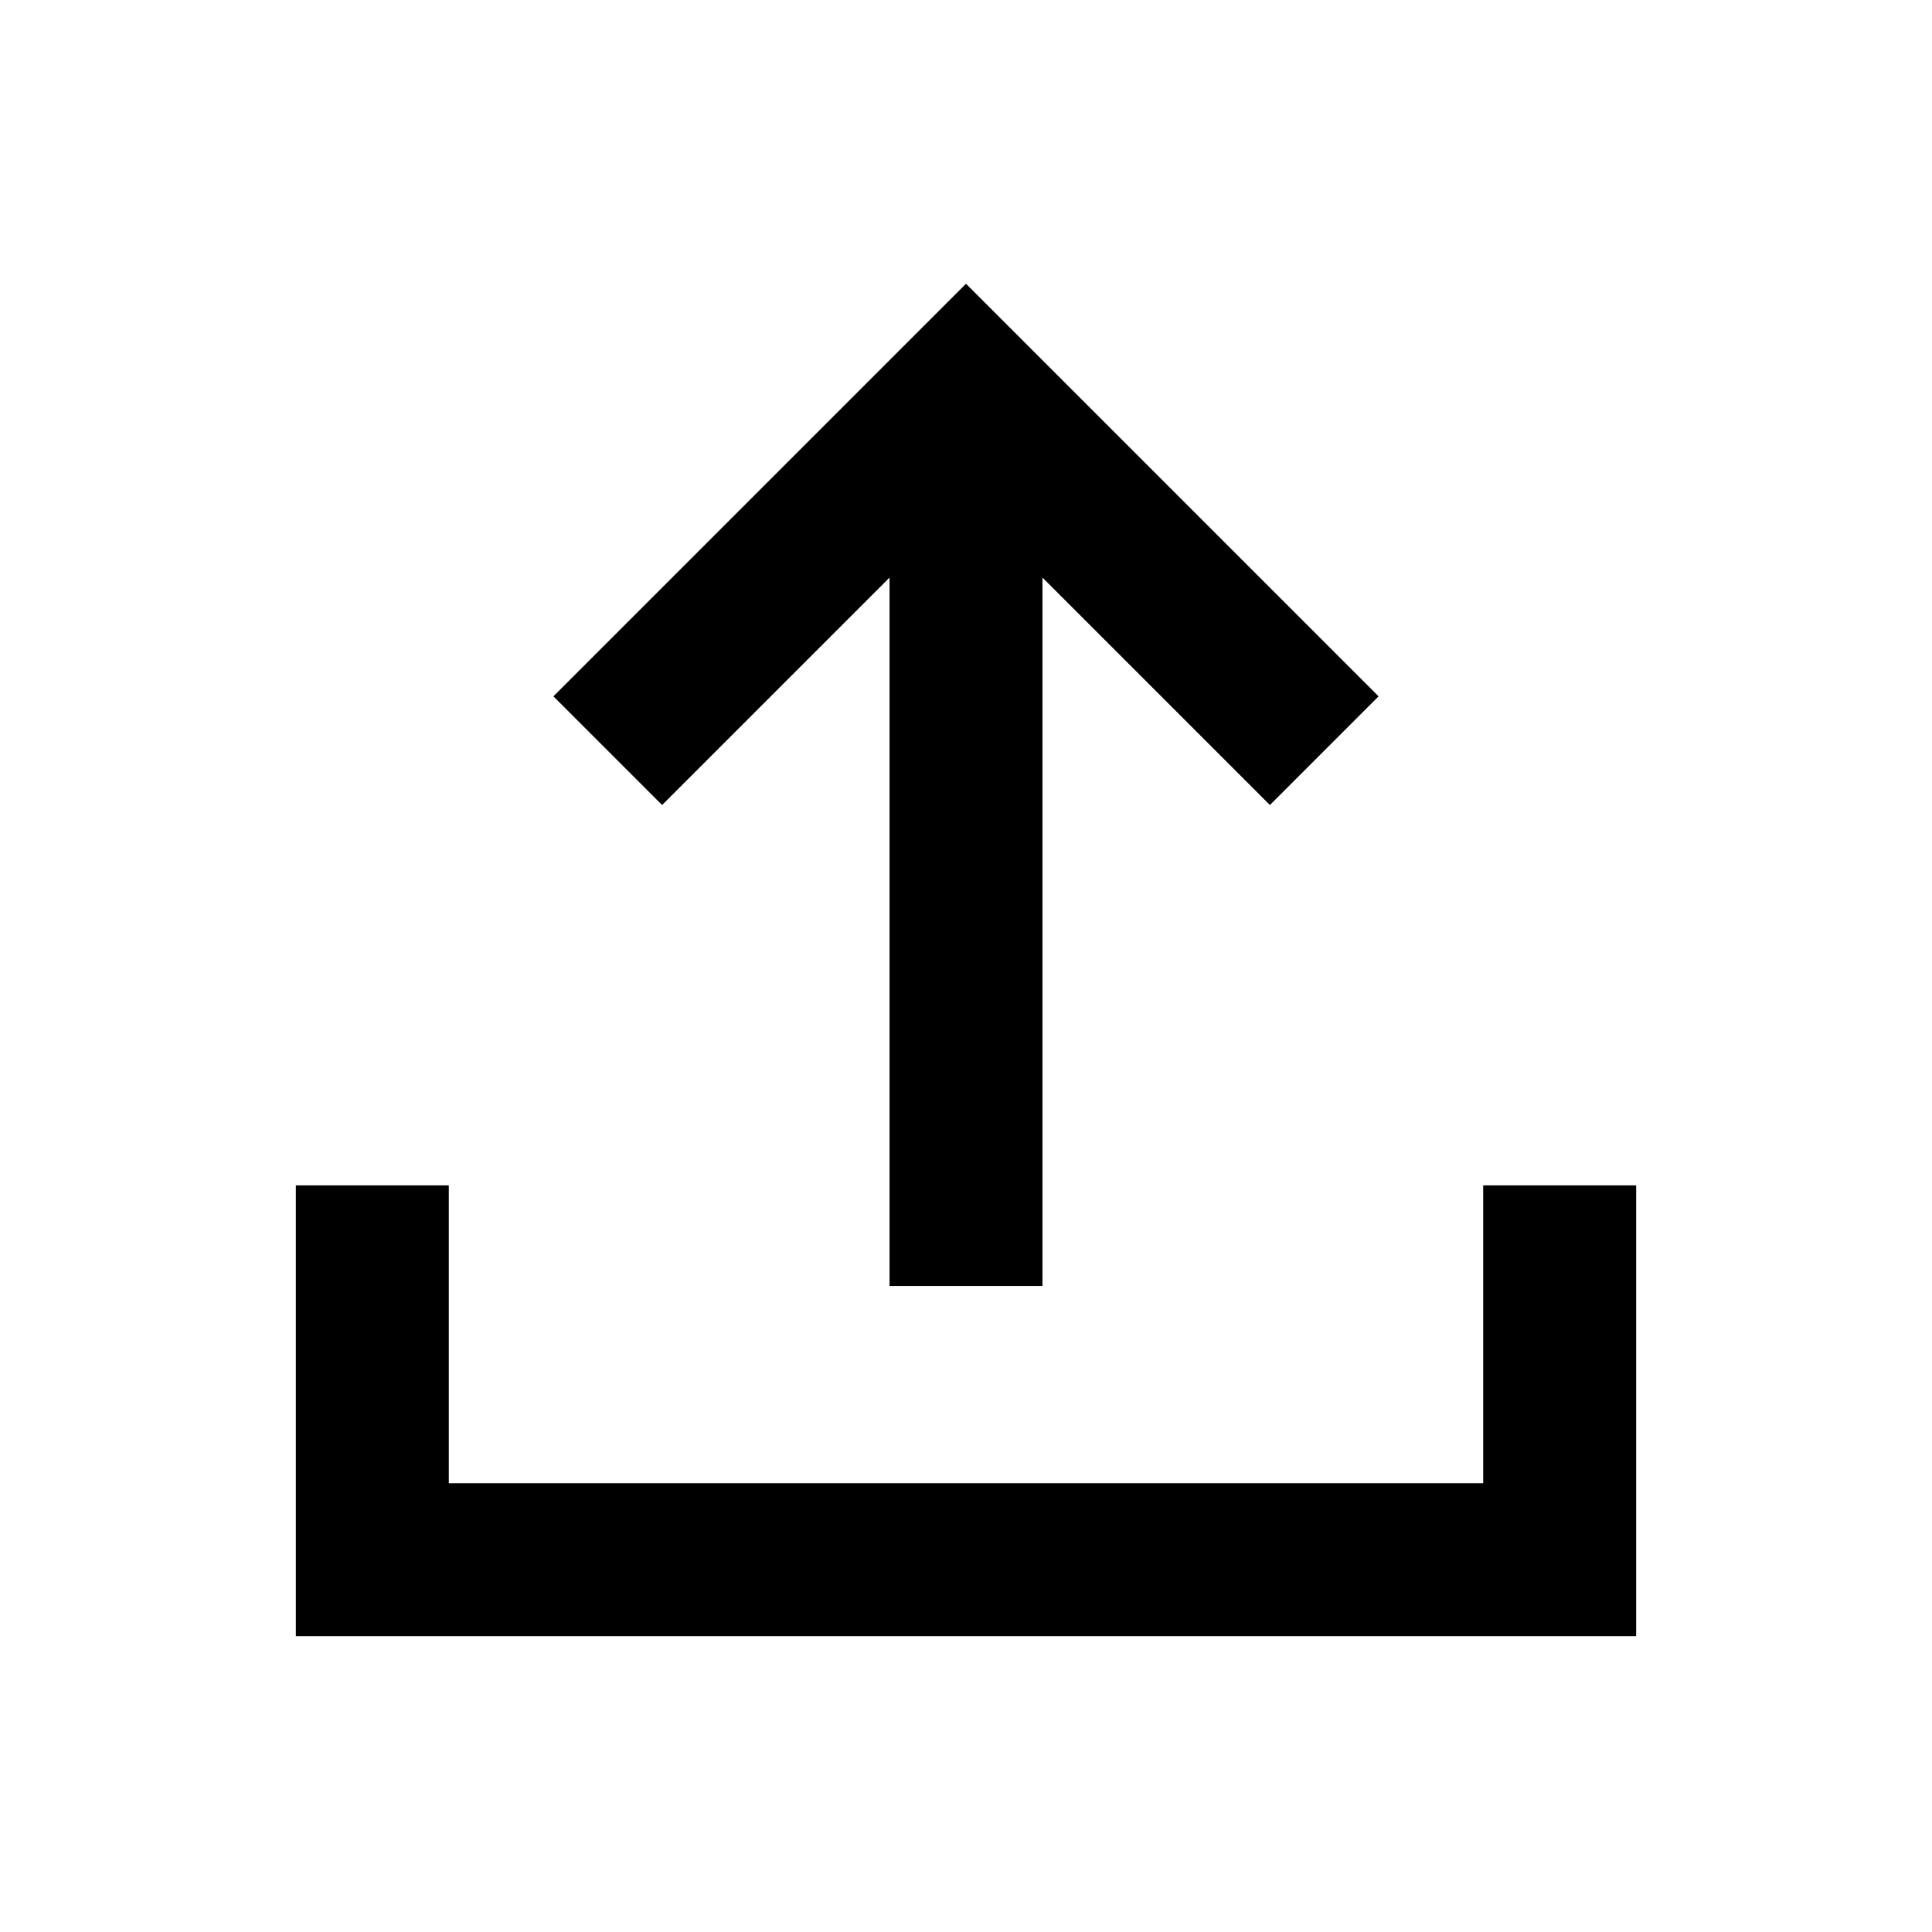 <svg xmlns="http://www.w3.org/2000/svg" height="40" width="40"><path d="M18.417 26.625V11.958l-4.709 4.709-2.25-2.25L20 5.875l8.542 8.542-2.25 2.25-4.709-4.709v14.667Zm-12.292 7.25v-9.333h3.167v6.166h21.416v-6.166h3.167v9.333Z"/></svg>